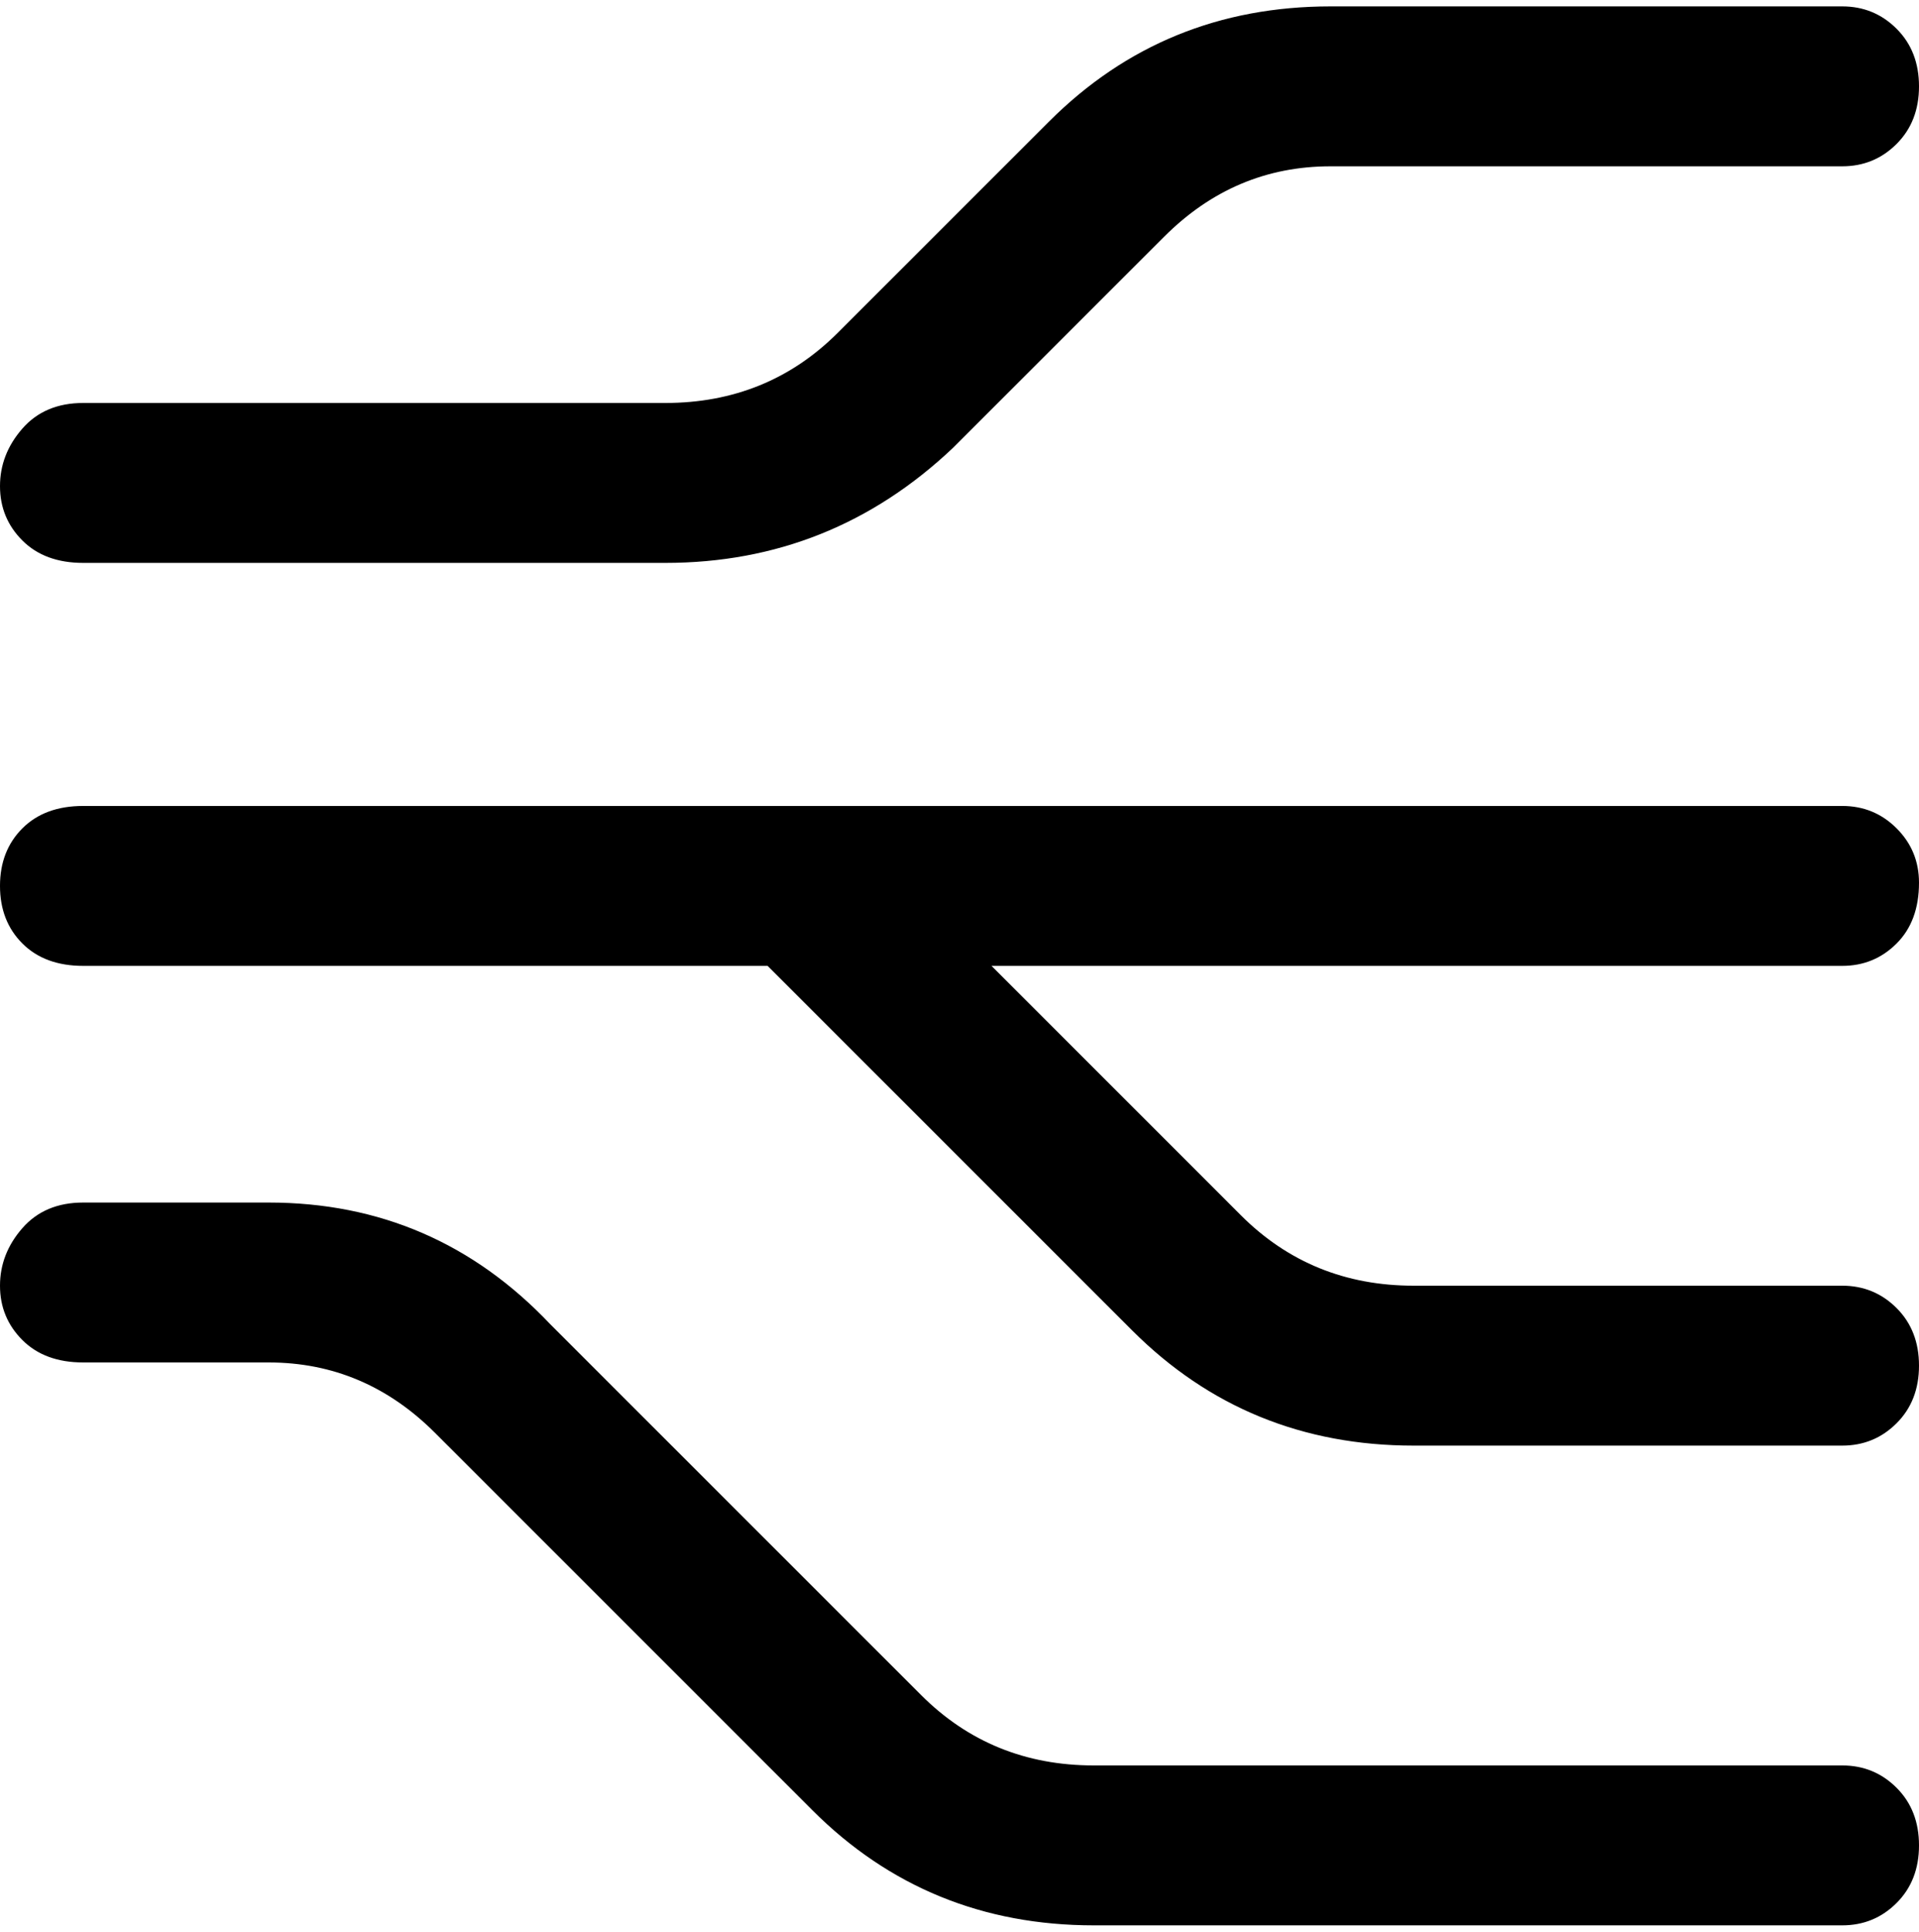<svg viewBox="0 0 300 302.001" xmlns="http://www.w3.org/2000/svg"><path d="M0 76q0-5 3.5-9t9.5-4h91q16 0 27-11l33-33q18-18 44-18h80q5 0 8.5 3.5t3.5 9q0 5.5-3.5 9T288 26h-80q-15 0-26 11l-33 33q-19 18-45 18H13q-6 0-9.5-3.5T0 76zm288 200H171q-16 0-27-11l-58-58q-18-19-44-19H13q-6 0-9.5 4T0 201q0 5 3.5 8.5T13 213h29q15 0 26 11l59 59q18 18 44 18h117q5 0 8.5-3.5t3.5-9q0-5.5-3.5-9T288 276zm12-138q0-5-3.5-8.5T288 126H13q-6 0-9.5 3.5t-3.5 9q0 5.5 3.5 9T13 151h107l57 57q18 18 44 18h67q5 0 8.5-3.5t3.5-9q0-5.5-3.5-9T288 201h-67q-16 0-27-11l-39-39h133q5 0 8.5-3.5t3.5-9.5z"/></svg>